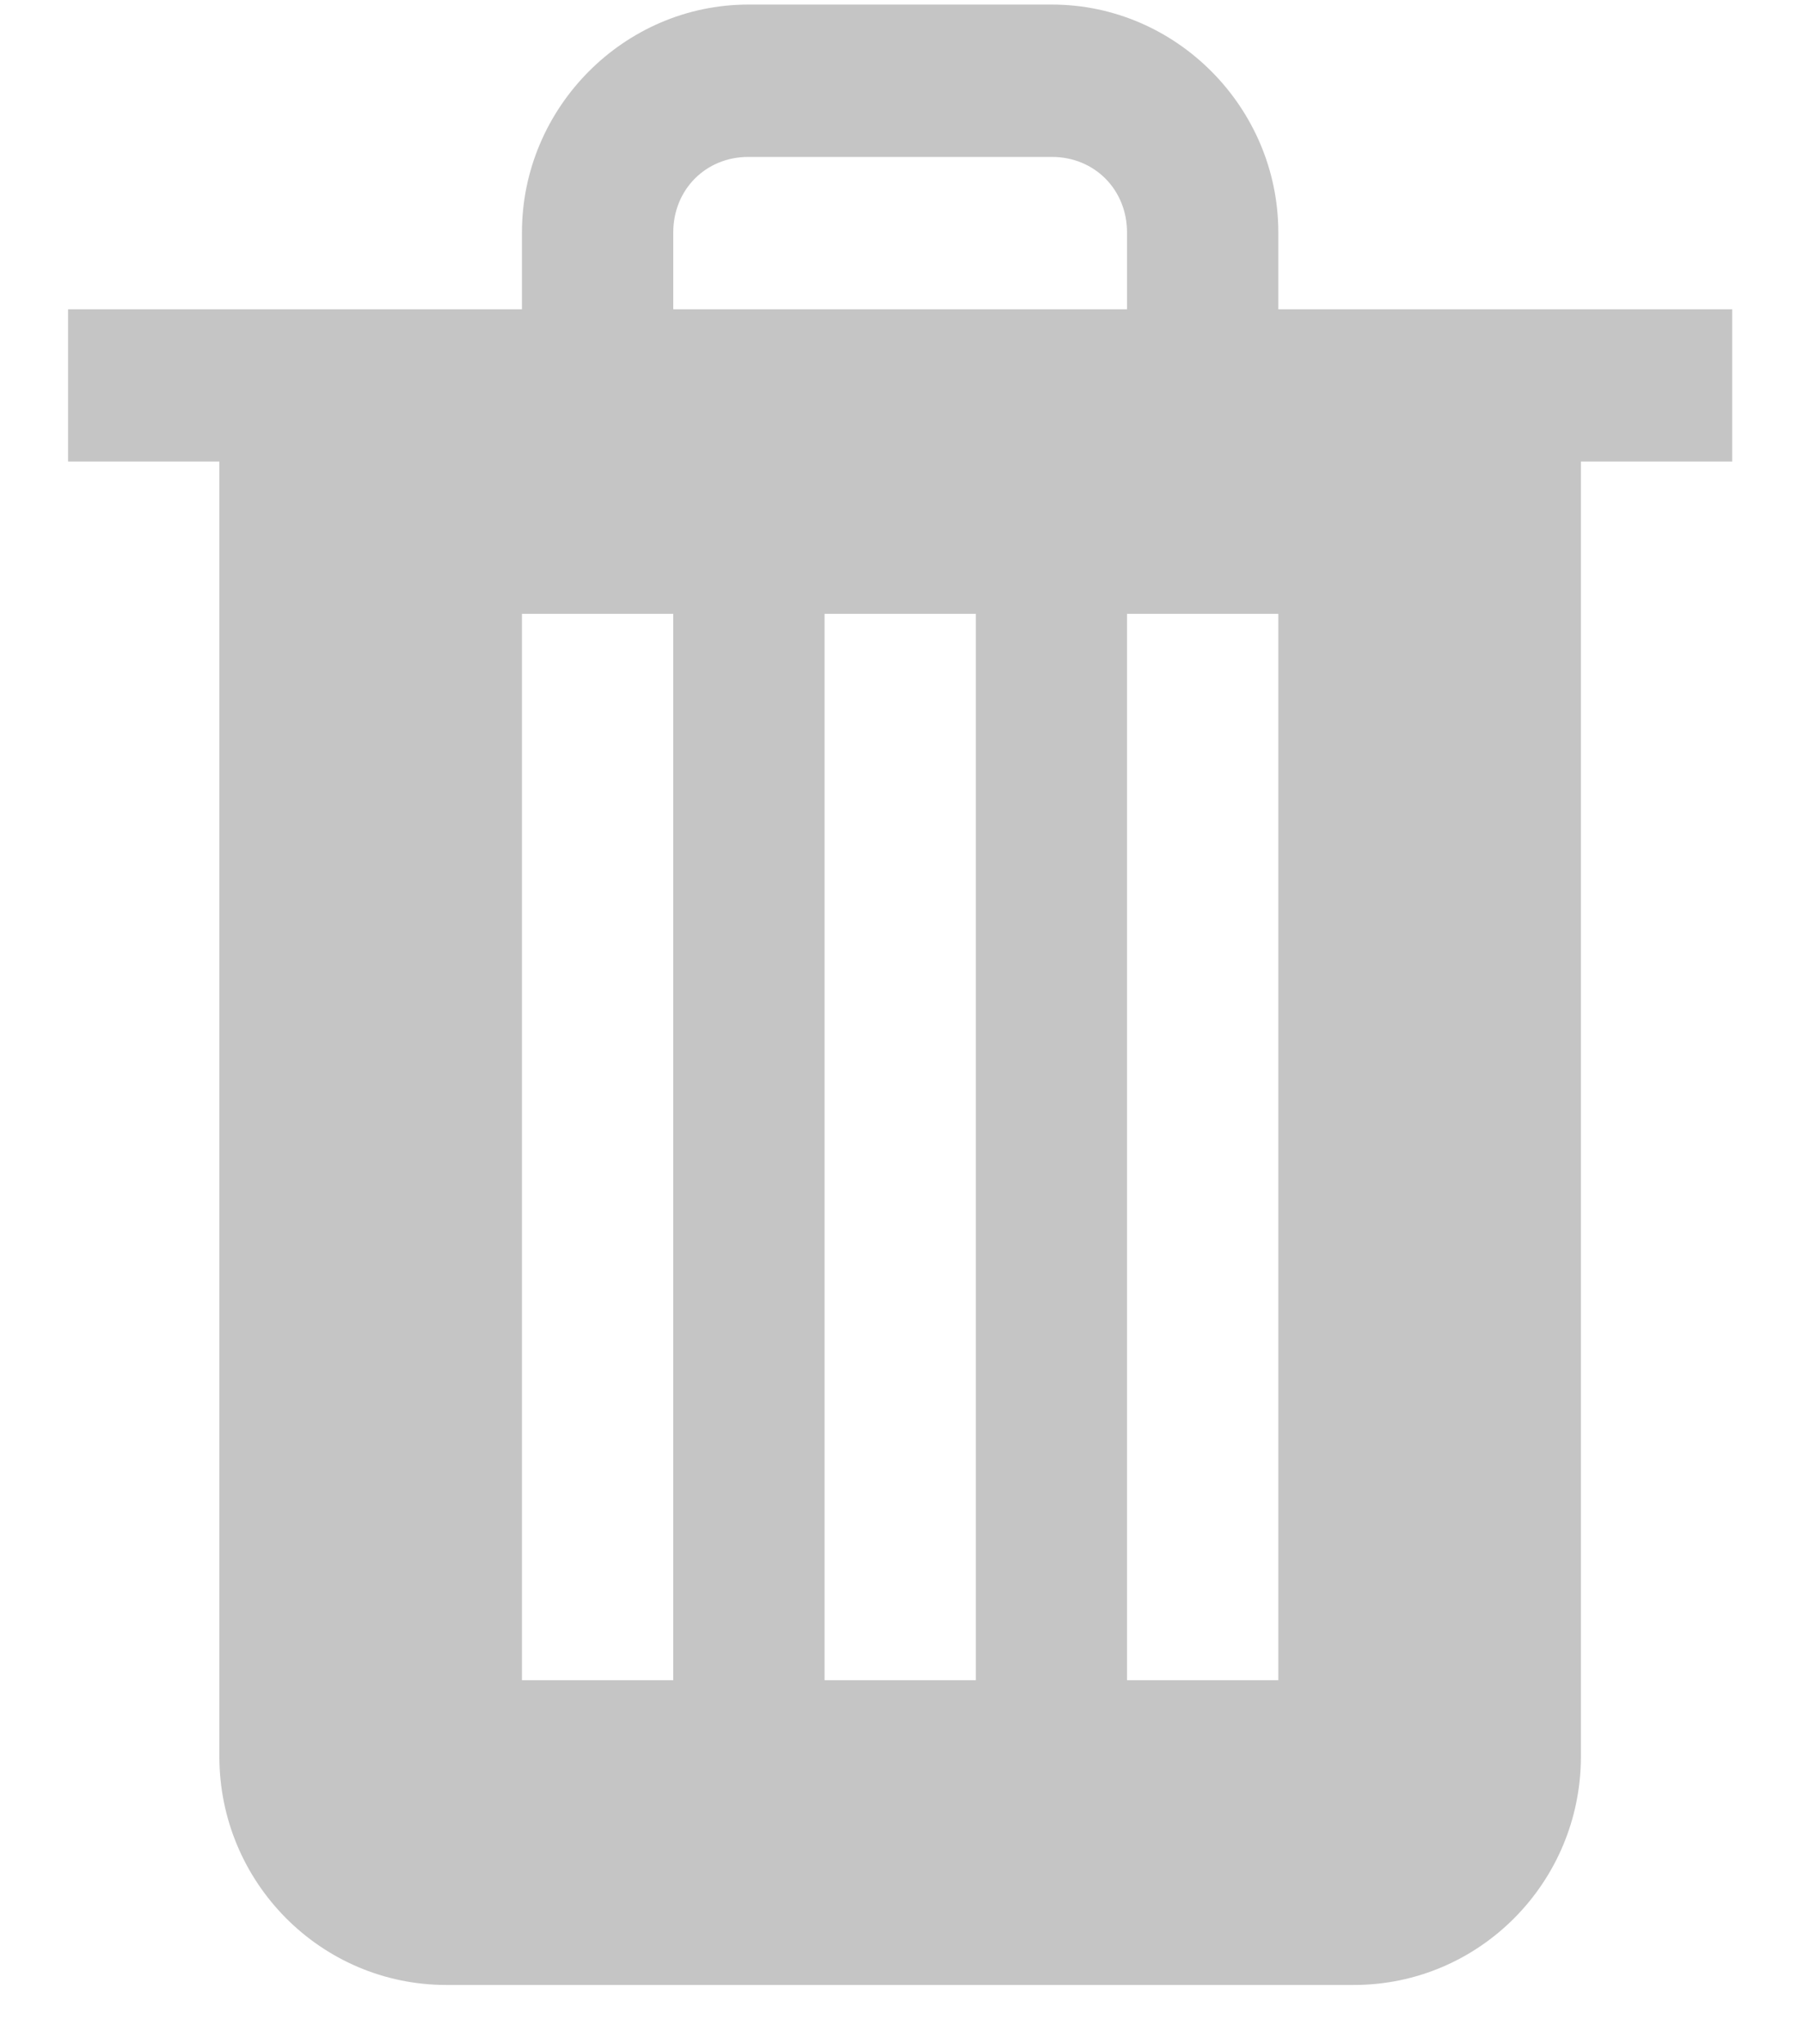 <svg width="15" height="17" viewBox="0 0 15 17" fill="none" xmlns="http://www.w3.org/2000/svg">
<path d="M6.222 0.038C5.19 0.038 4.34 0.894 4.34 1.933V2.572H0.566V3.838H1.824V14.607C1.824 15.655 2.669 16.507 3.711 16.507H11.258C12.3 16.507 13.145 15.655 13.145 14.607V3.838H14.403V2.572H10.629V1.933C10.629 0.894 9.779 0.038 8.747 0.038H6.222ZM6.222 1.305H8.747C9.101 1.305 9.371 1.577 9.371 1.933V2.572H5.598V1.933C5.598 1.577 5.868 1.305 6.222 1.305ZM4.34 5.105H5.598V13.973H4.34V5.105ZM6.856 5.105H8.114V13.973H6.856V5.105ZM9.371 5.105H10.629V13.973H9.371V5.105Z" fill="#C5C5C5"/>
</svg>
